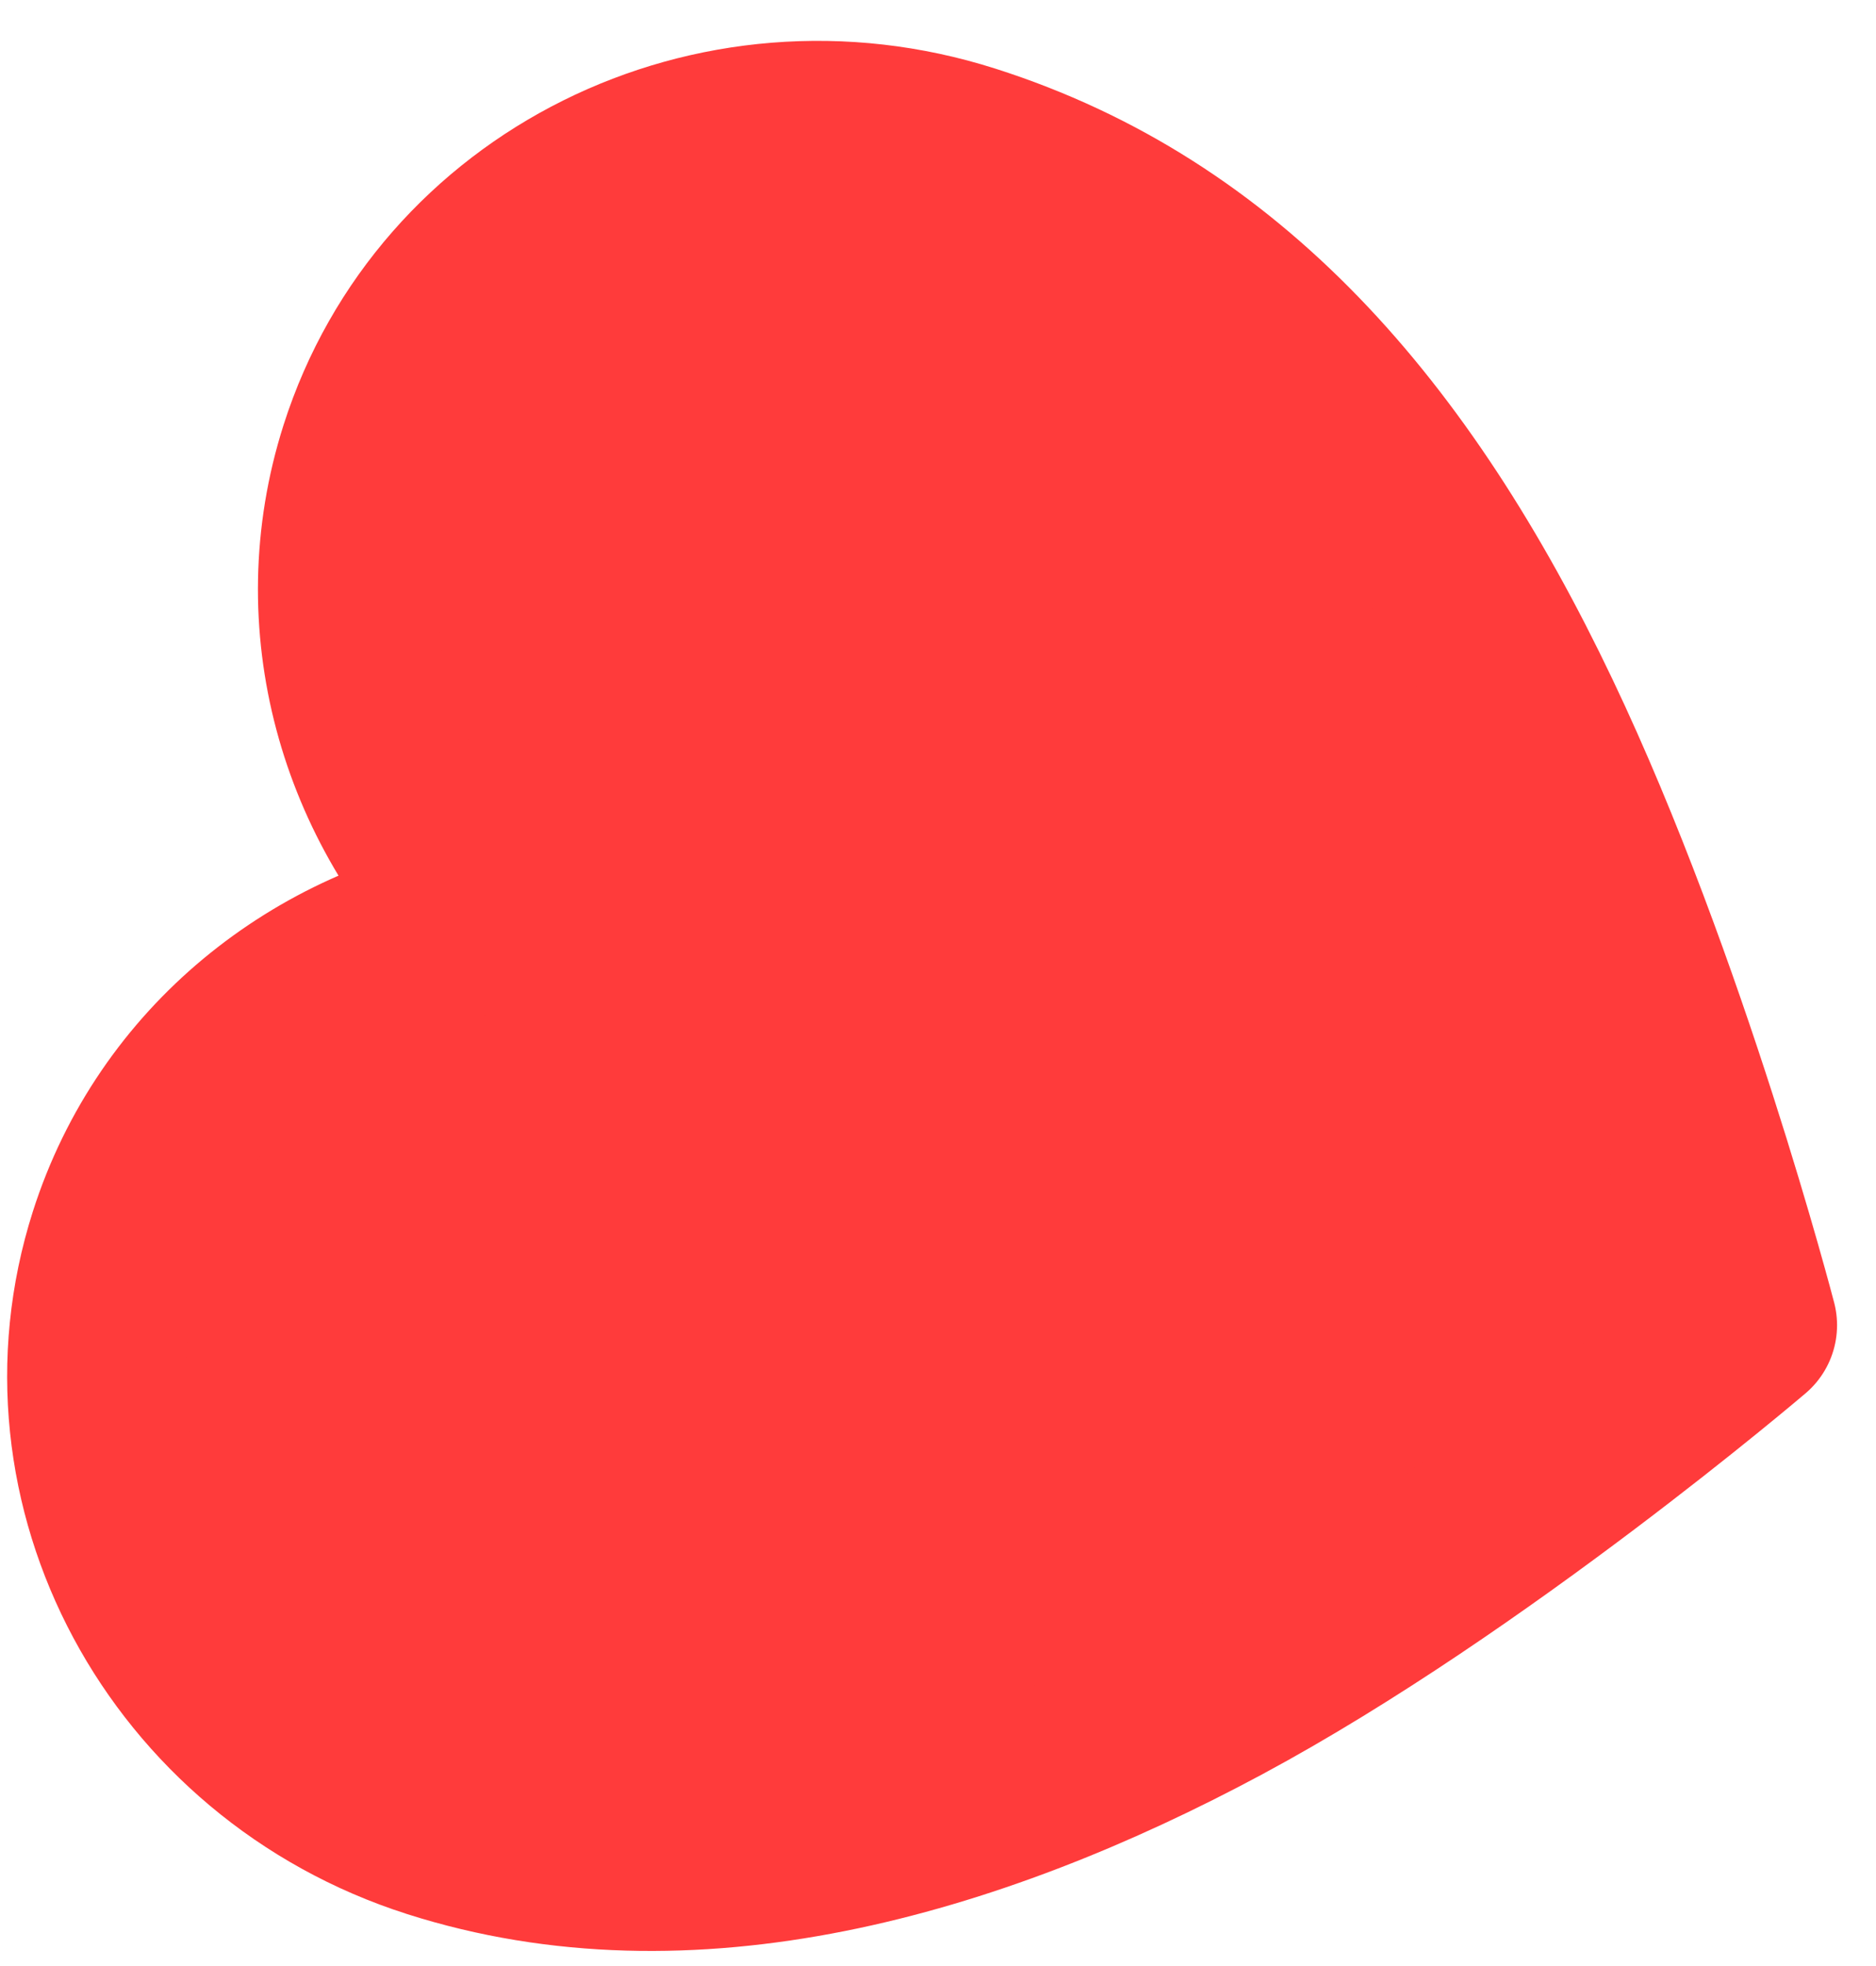 <svg width="42" height="44" viewBox="0 0 42 44" fill="none" xmlns="http://www.w3.org/2000/svg">
<path id="Vector" d="M8.255 10.115C7.033 13.947 8.218 17.969 10.955 20.674C7.158 21.295 3.863 23.889 2.641 27.721C0.89 33.213 4.068 39.129 9.726 40.933C15.384 42.738 21.657 40.986 27.321 37.943C32.985 34.9 39.128 29.658 39.128 29.658C39.128 29.658 37.154 22.06 34.297 16.067C31.252 9.675 27.356 5.252 21.681 3.443C16.006 1.633 10.007 4.623 8.255 10.115Z" fill="#FF3B3B" stroke="#FF3B3B" stroke-width="4" stroke-linecap="round" stroke-linejoin="round"/>
</svg>
